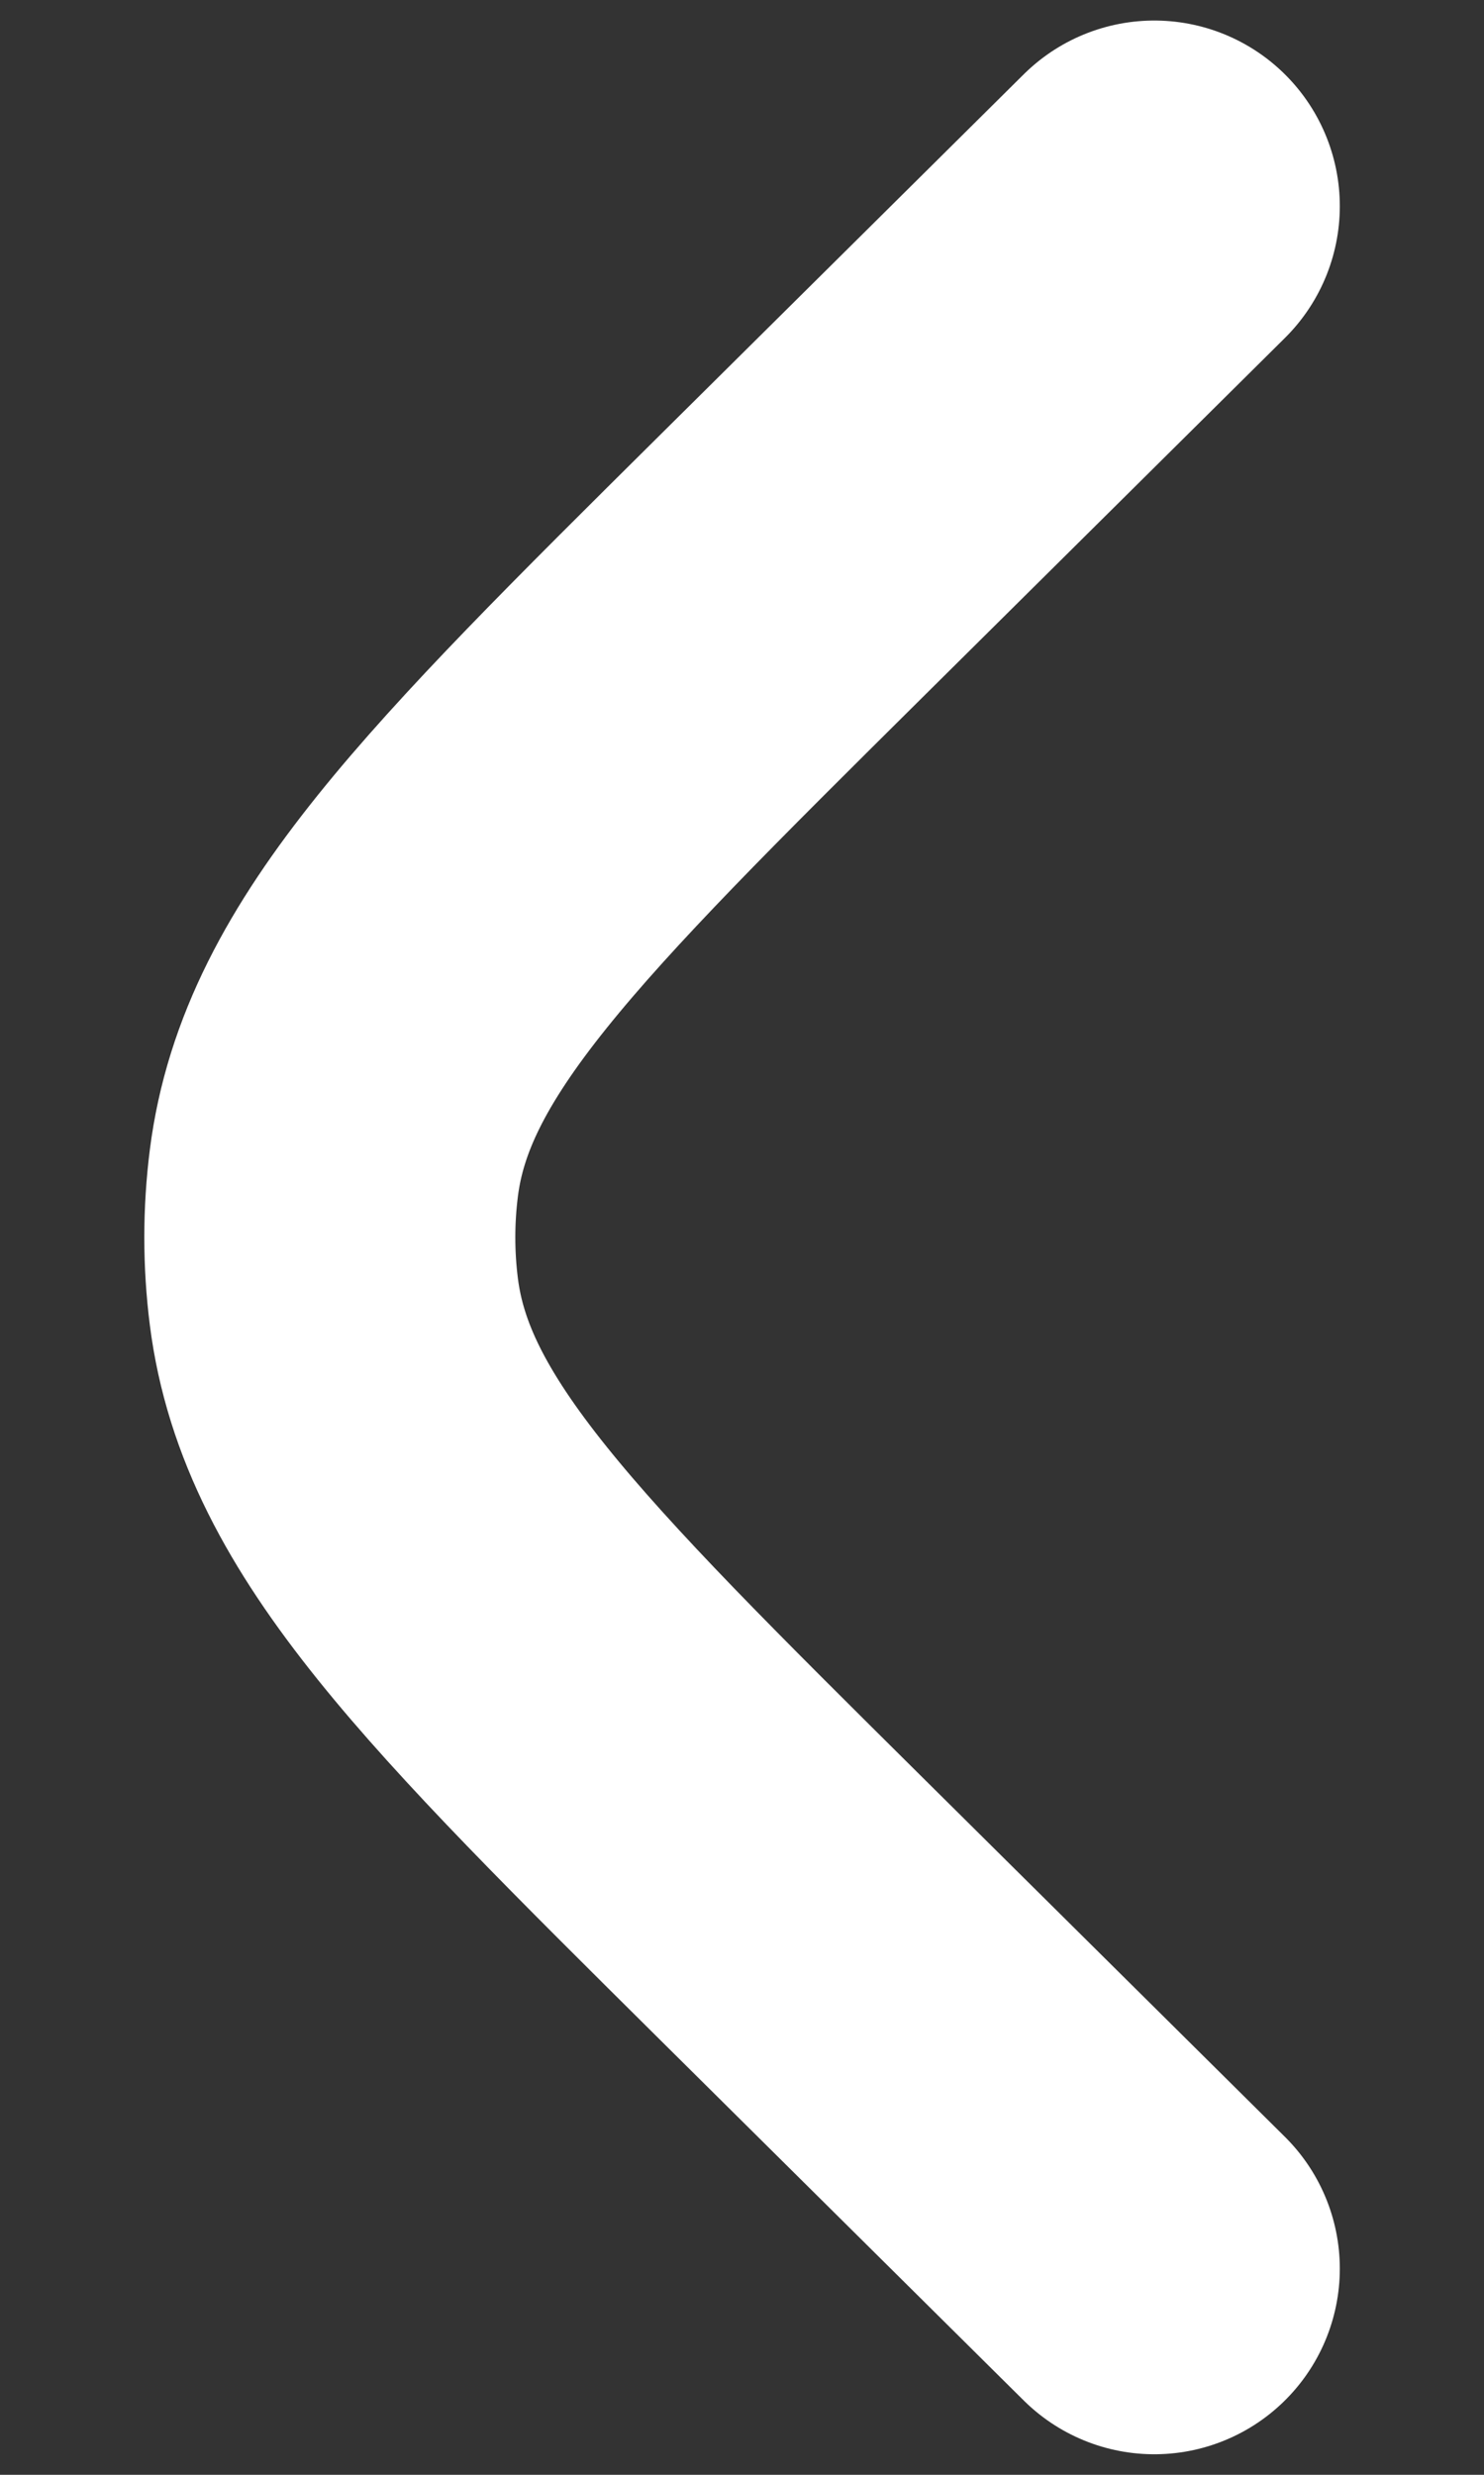 <svg width="6" height="10" viewBox="0 0 6 10" fill="none" xmlns="http://www.w3.org/2000/svg">
<rect x="0" y="0" width="6" height="10" fill="#333333" stroke="none"/>
<path d="M4.667 9.167L3.198 7.711C2.026 6.549 1.44 5.969 1.35 5.261C1.328 5.088 1.328 4.912 1.35 4.739C1.44 4.031 2.026 3.451 3.198 2.289L4.667 0.833" stroke="white" stroke-width="1.5" stroke-linecap="round"/>
</svg>
